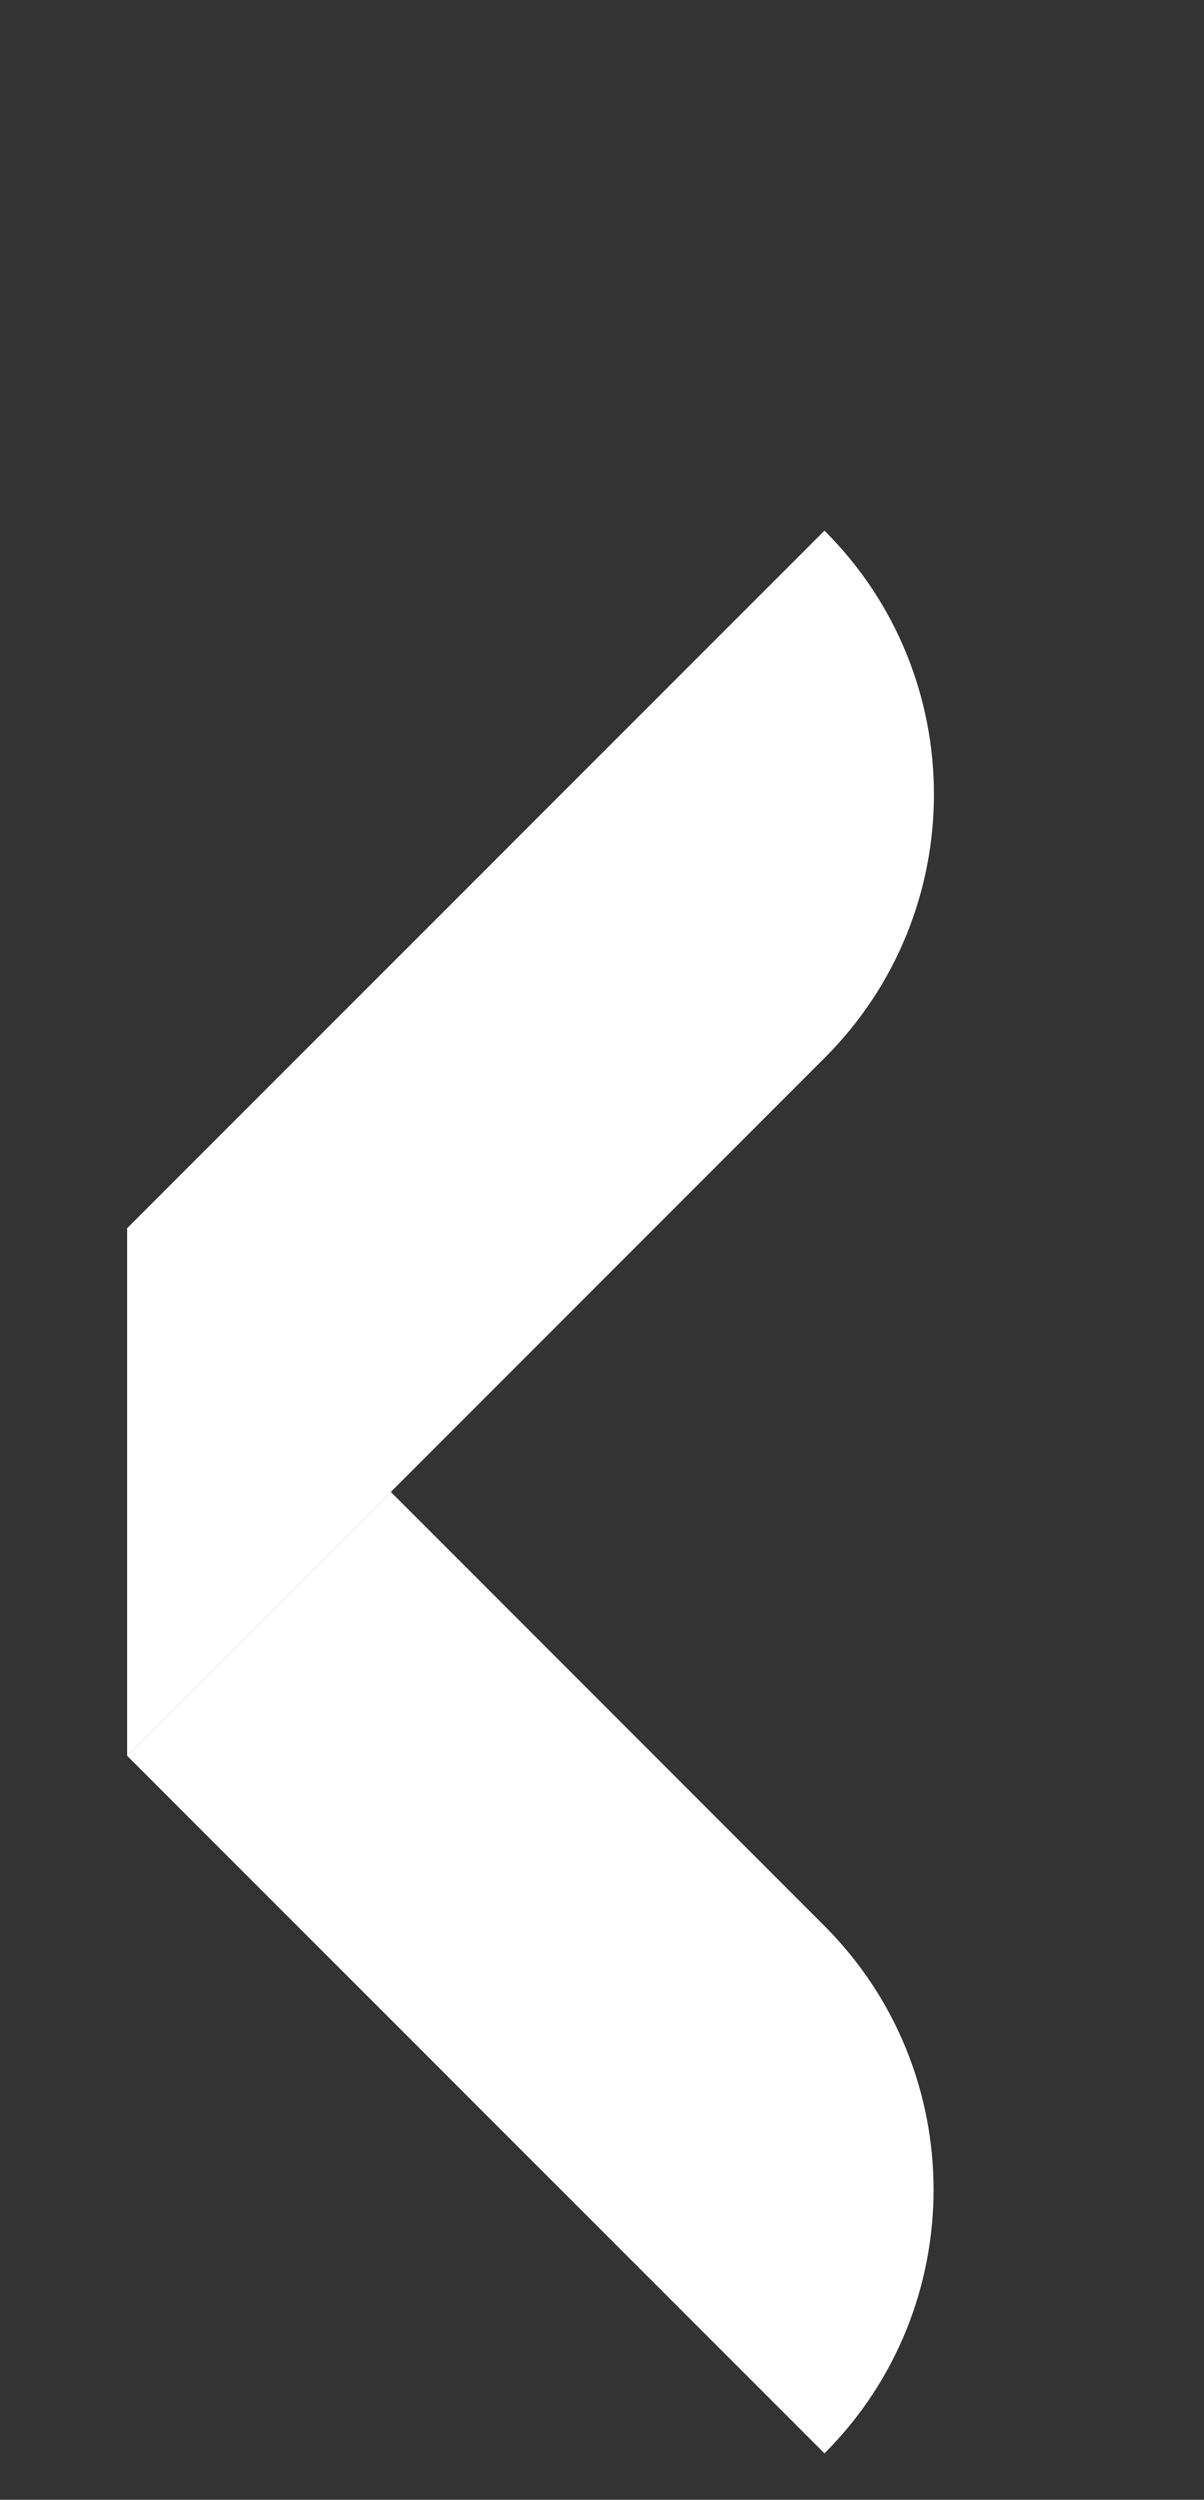 <svg xmlns="http://www.w3.org/2000/svg" xmlns:xlink="http://www.w3.org/1999/xlink" width="40" zoomAndPan="magnify" viewBox="0 0 30 62.25" height="83" preserveAspectRatio="xMidYMid meet" version="1.0"><rect x="0" y="0" width="30" height="62.25" fill="#333333" stroke="none"/><defs><clipPath id="8e1829cb90"><path d="M 3.145 37 L 23.895 37 L 23.895 61.508 L 3.145 61.508 Z M 3.145 37 " clip-rule="nonzero"/></clipPath><clipPath id="0643a953df"><path d="M 3.145 13 L 23.895 13 L 23.895 44 L 3.145 44 Z M 3.145 13 " clip-rule="nonzero"/></clipPath></defs><g clip-path="url(#8e1829cb90)"><path fill="#ffffff" d="M 20.543 61.094 L 3.168 43.723 L 9.738 37.152 L 20.543 47.961 C 24.168 51.586 24.168 57.473 20.543 61.094 Z M 20.543 61.094 " fill-opacity="1" fill-rule="nonzero"/></g><g clip-path="url(#0643a953df)"><path fill="#ffffff" d="M 20.543 26.348 L 3.168 43.723 L 3.168 30.586 L 20.543 13.215 C 24.18 16.836 24.18 22.723 20.543 26.348 Z M 20.543 26.348 " fill-opacity="1" fill-rule="nonzero"/></g></svg>